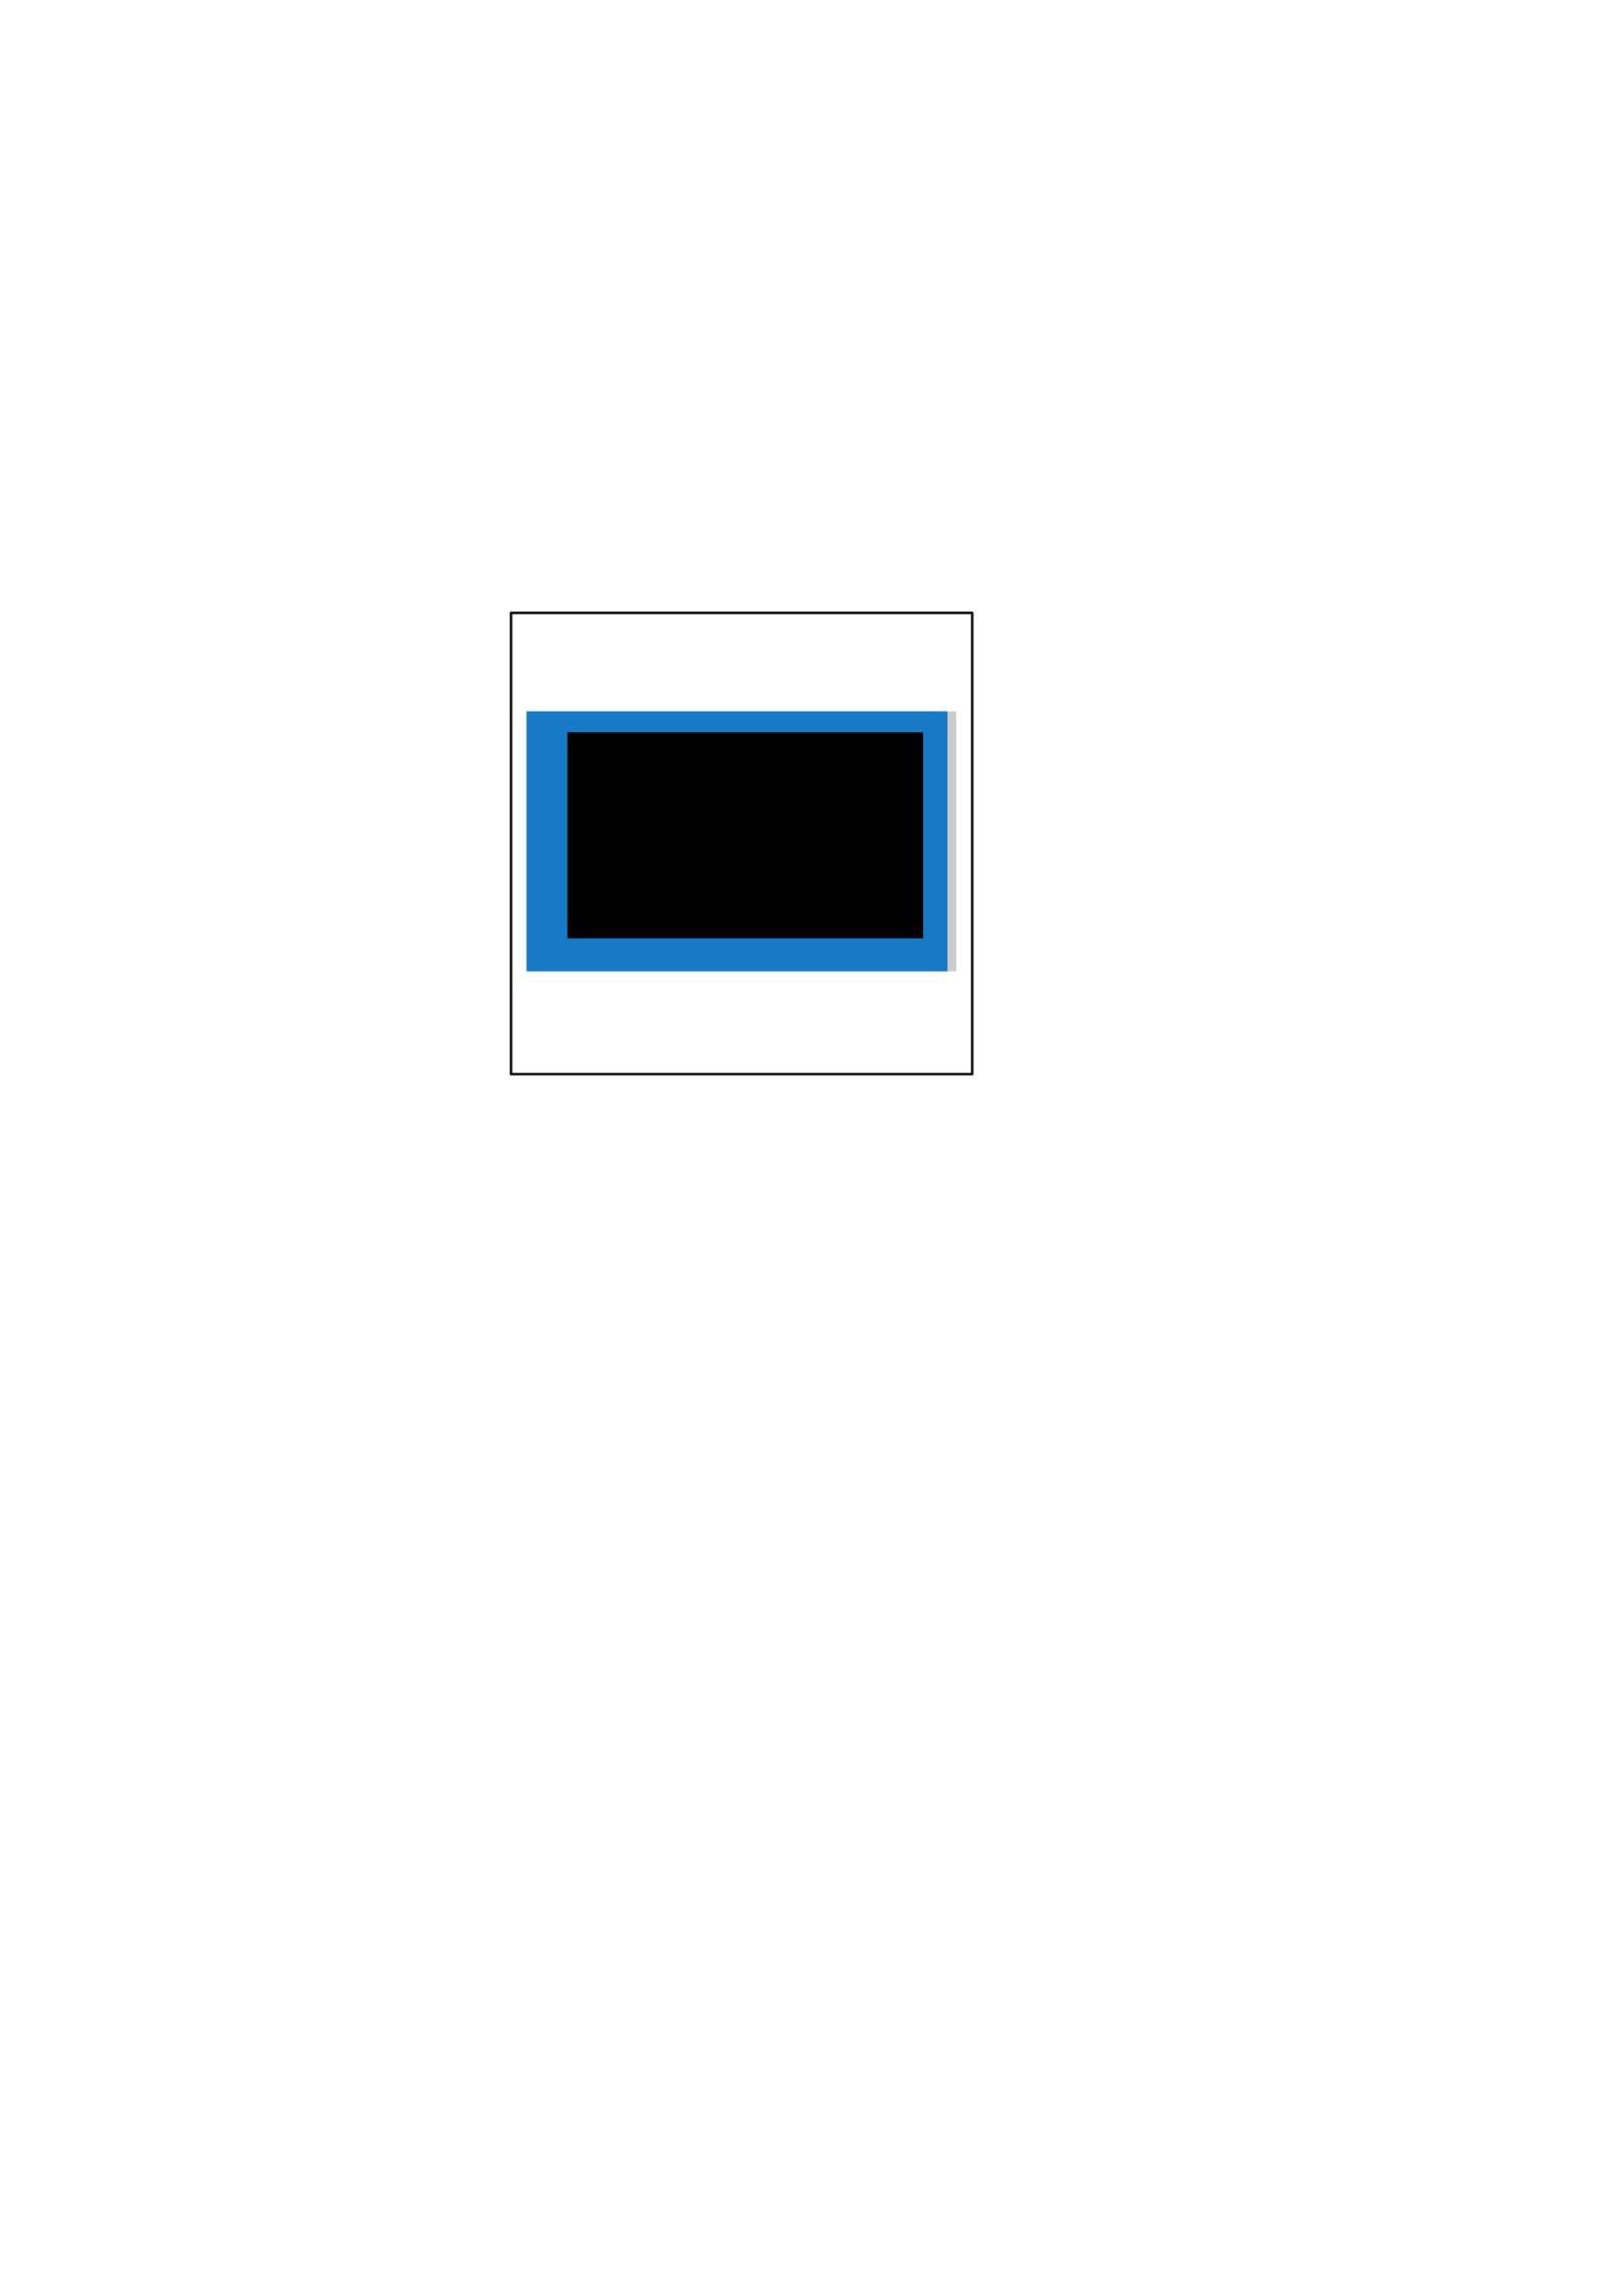 <?xml version="1.0" encoding="UTF-8" standalone="no"?>
<!-- Created with Inkscape (http://www.inkscape.org/) -->

<svg
   xmlns:dc="http://purl.org/dc/elements/1.1/"
   xmlns:cc="http://creativecommons.org/ns#"
   xmlns:rdf="http://www.w3.org/1999/02/22-rdf-syntax-ns#"
   xmlns:svg="http://www.w3.org/2000/svg"
   xmlns="http://www.w3.org/2000/svg"
   xmlns:sodipodi="http://sodipodi.sourceforge.net/DTD/sodipodi-0.dtd"
   xmlns:inkscape="http://www.inkscape.org/namespaces/inkscape"
   width="210mm"
   height="297mm"
   viewBox="0 0 744.094 1052.362"
   id="svg2"
   version="1.1"
   inkscape:version="0.91 r13725"
   sodipodi:docname="icon.svg">
  <defs
     id="defs4" />
  <sodipodi:namedview
     id="base"
     pagecolor="#ffffff"
     bordercolor="#666666"
     borderopacity="1.0"
     inkscape:pageopacity="0.0"
     inkscape:pageshadow="2"
     inkscape:zoom="1.979899"
     inkscape:cx="264.80467"
     inkscape:cy="657.78105"
     inkscape:document-units="px"
     inkscape:current-layer="layer1"
     showgrid="false"
     inkscape:window-width="1600"
     inkscape:window-height="834"
     inkscape:window-x="0"
     inkscape:window-y="27"
     inkscape:window-maximized="1" />
  <g
     inkscape:label="Layer 1"
     inkscape:groupmode="layer"
     id="layer1">
    <rect
       style="fill:none;fill-opacity:1;stroke:#000000;stroke-width:1.147;stroke-linecap:butt;stroke-linejoin:round;stroke-miterlimit:4;stroke-dasharray:none;stroke-dashoffset:0;stroke-opacity:1"
       id="rect4136"
       width="211.429"
       height="211.429"
       x="234.286"
       y="280.934" />
    <rect
       style="fill:#cccccc;fill-opacity:1;stroke:none;stroke-width:1.147;stroke-linecap:butt;stroke-linejoin:round;stroke-miterlimit:4;stroke-dasharray:none;stroke-dashoffset:0;stroke-opacity:1"
       id="rect4138"
       width="196.98"
       height="119.198"
       x="241.426"
       y="326.063" />
    <rect
       y="326.063"
       x="241.426"
       height="119.198"
       width="192.939"
       id="rect4140"
       style="fill:#167ac6;fill-opacity:1;stroke:none;stroke-width:1.147;stroke-linecap:butt;stroke-linejoin:round;stroke-miterlimit:4;stroke-dasharray:none;stroke-dashoffset:0;stroke-opacity:1" />
    <flowRoot
       xml:space="preserve"
       id="flowRoot4142"
       style="font-style:normal;font-variant:normal;font-weight:normal;font-stretch:normal;font-size:20px;line-height:125%;font-family:Ribeye;-inkscape-font-specification:Ribeye;text-align:end;letter-spacing:0px;word-spacing:0px;text-anchor:end;fill:#000000;fill-opacity:1;stroke:none;stroke-width:1px;stroke-linecap:butt;stroke-linejoin:miter;stroke-opacity:1"
       transform="translate(4.041,-3.03)"><flowRegion
         id="flowRegion4144"><rect
           id="rect4146"
           width="163.14"
           height="94.449"
           x="256.074"
           y="338.689" /></flowRegion><flowPara
         id="flowPara4148"
         style="font-style:normal;font-variant:normal;font-weight:normal;font-stretch:normal;font-size:80px;font-family:Arial;-inkscape-font-specification:Arial;text-align:center;text-anchor:middle;fill:#ffffff;fill-opacity:1">99%</flowPara></flowRoot>  </g>
</svg>
